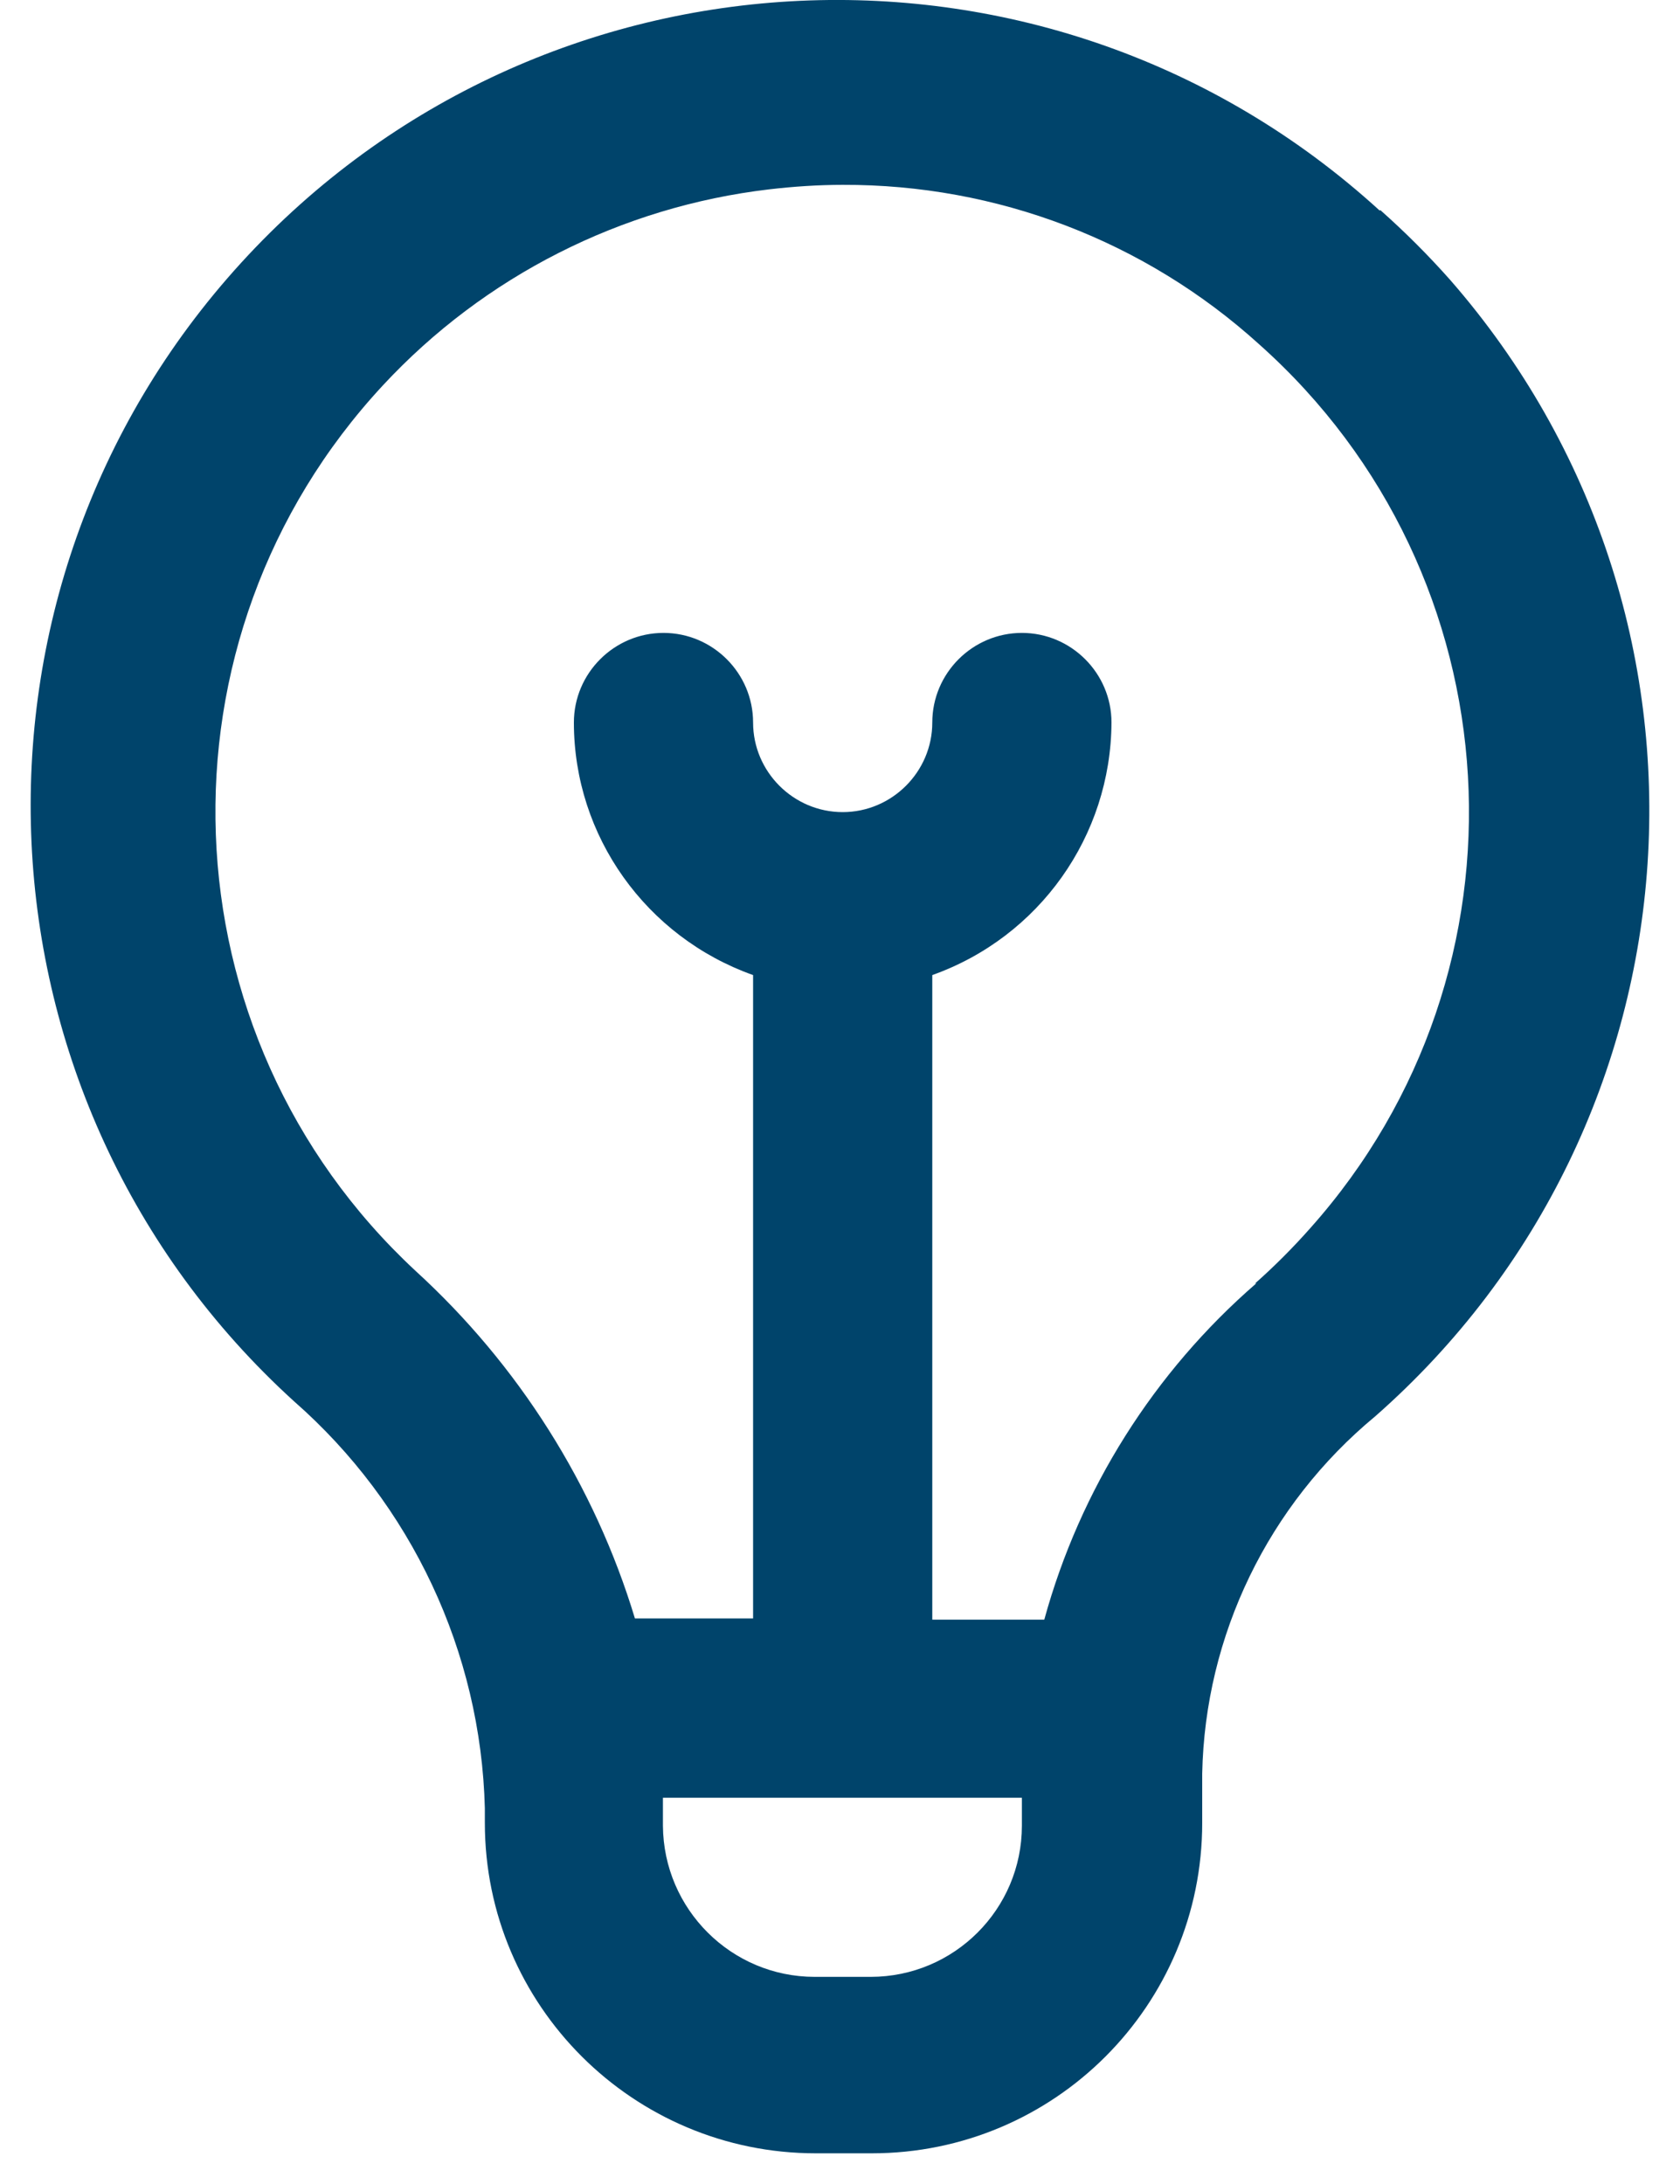 <svg width="30" height="39" viewBox="0 0 30 39" fill="none" xmlns="http://www.w3.org/2000/svg">
<path d="M24.638 3.761C18.768 -1.599 9.668 -1.179 4.308 4.691C-1.052 10.562 -0.632 19.672 5.248 25.021C7.348 26.861 8.588 29.502 8.658 32.291V32.551C8.658 35.812 11.308 38.452 14.568 38.452H15.568C18.828 38.452 21.468 35.812 21.468 32.551V31.672C21.518 29.201 22.648 26.872 24.558 25.291C30.518 20.052 31.118 10.982 25.898 5.001C25.508 4.561 25.088 4.141 24.648 3.751L24.638 3.761ZM15.548 35.301H14.548C13.058 35.301 11.848 34.092 11.838 32.602V32.102H18.248V32.602C18.248 34.092 17.038 35.301 15.548 35.301ZM22.428 22.922C20.608 24.502 19.288 26.591 18.648 28.922H16.648V17.412C18.558 16.732 19.838 14.931 19.848 12.902C19.848 12.021 19.128 11.302 18.248 11.302C17.368 11.302 16.648 12.021 16.648 12.902C16.648 13.781 15.928 14.502 15.048 14.502C14.168 14.502 13.448 13.781 13.448 12.902C13.448 12.021 12.728 11.302 11.848 11.302C10.968 11.302 10.248 12.021 10.248 12.902C10.248 14.931 11.538 16.732 13.448 17.412V28.901H11.338C10.618 26.521 9.258 24.372 7.418 22.692C2.888 18.482 2.638 11.402 6.838 6.881C8.648 4.931 11.098 3.691 13.738 3.381C14.168 3.331 14.608 3.301 15.048 3.301C17.798 3.291 20.448 4.301 22.488 6.151C27.098 10.261 27.508 17.322 23.398 21.931C23.088 22.282 22.748 22.622 22.398 22.931L22.428 22.912V22.922Z" fill="#00446B"/>
</svg>
